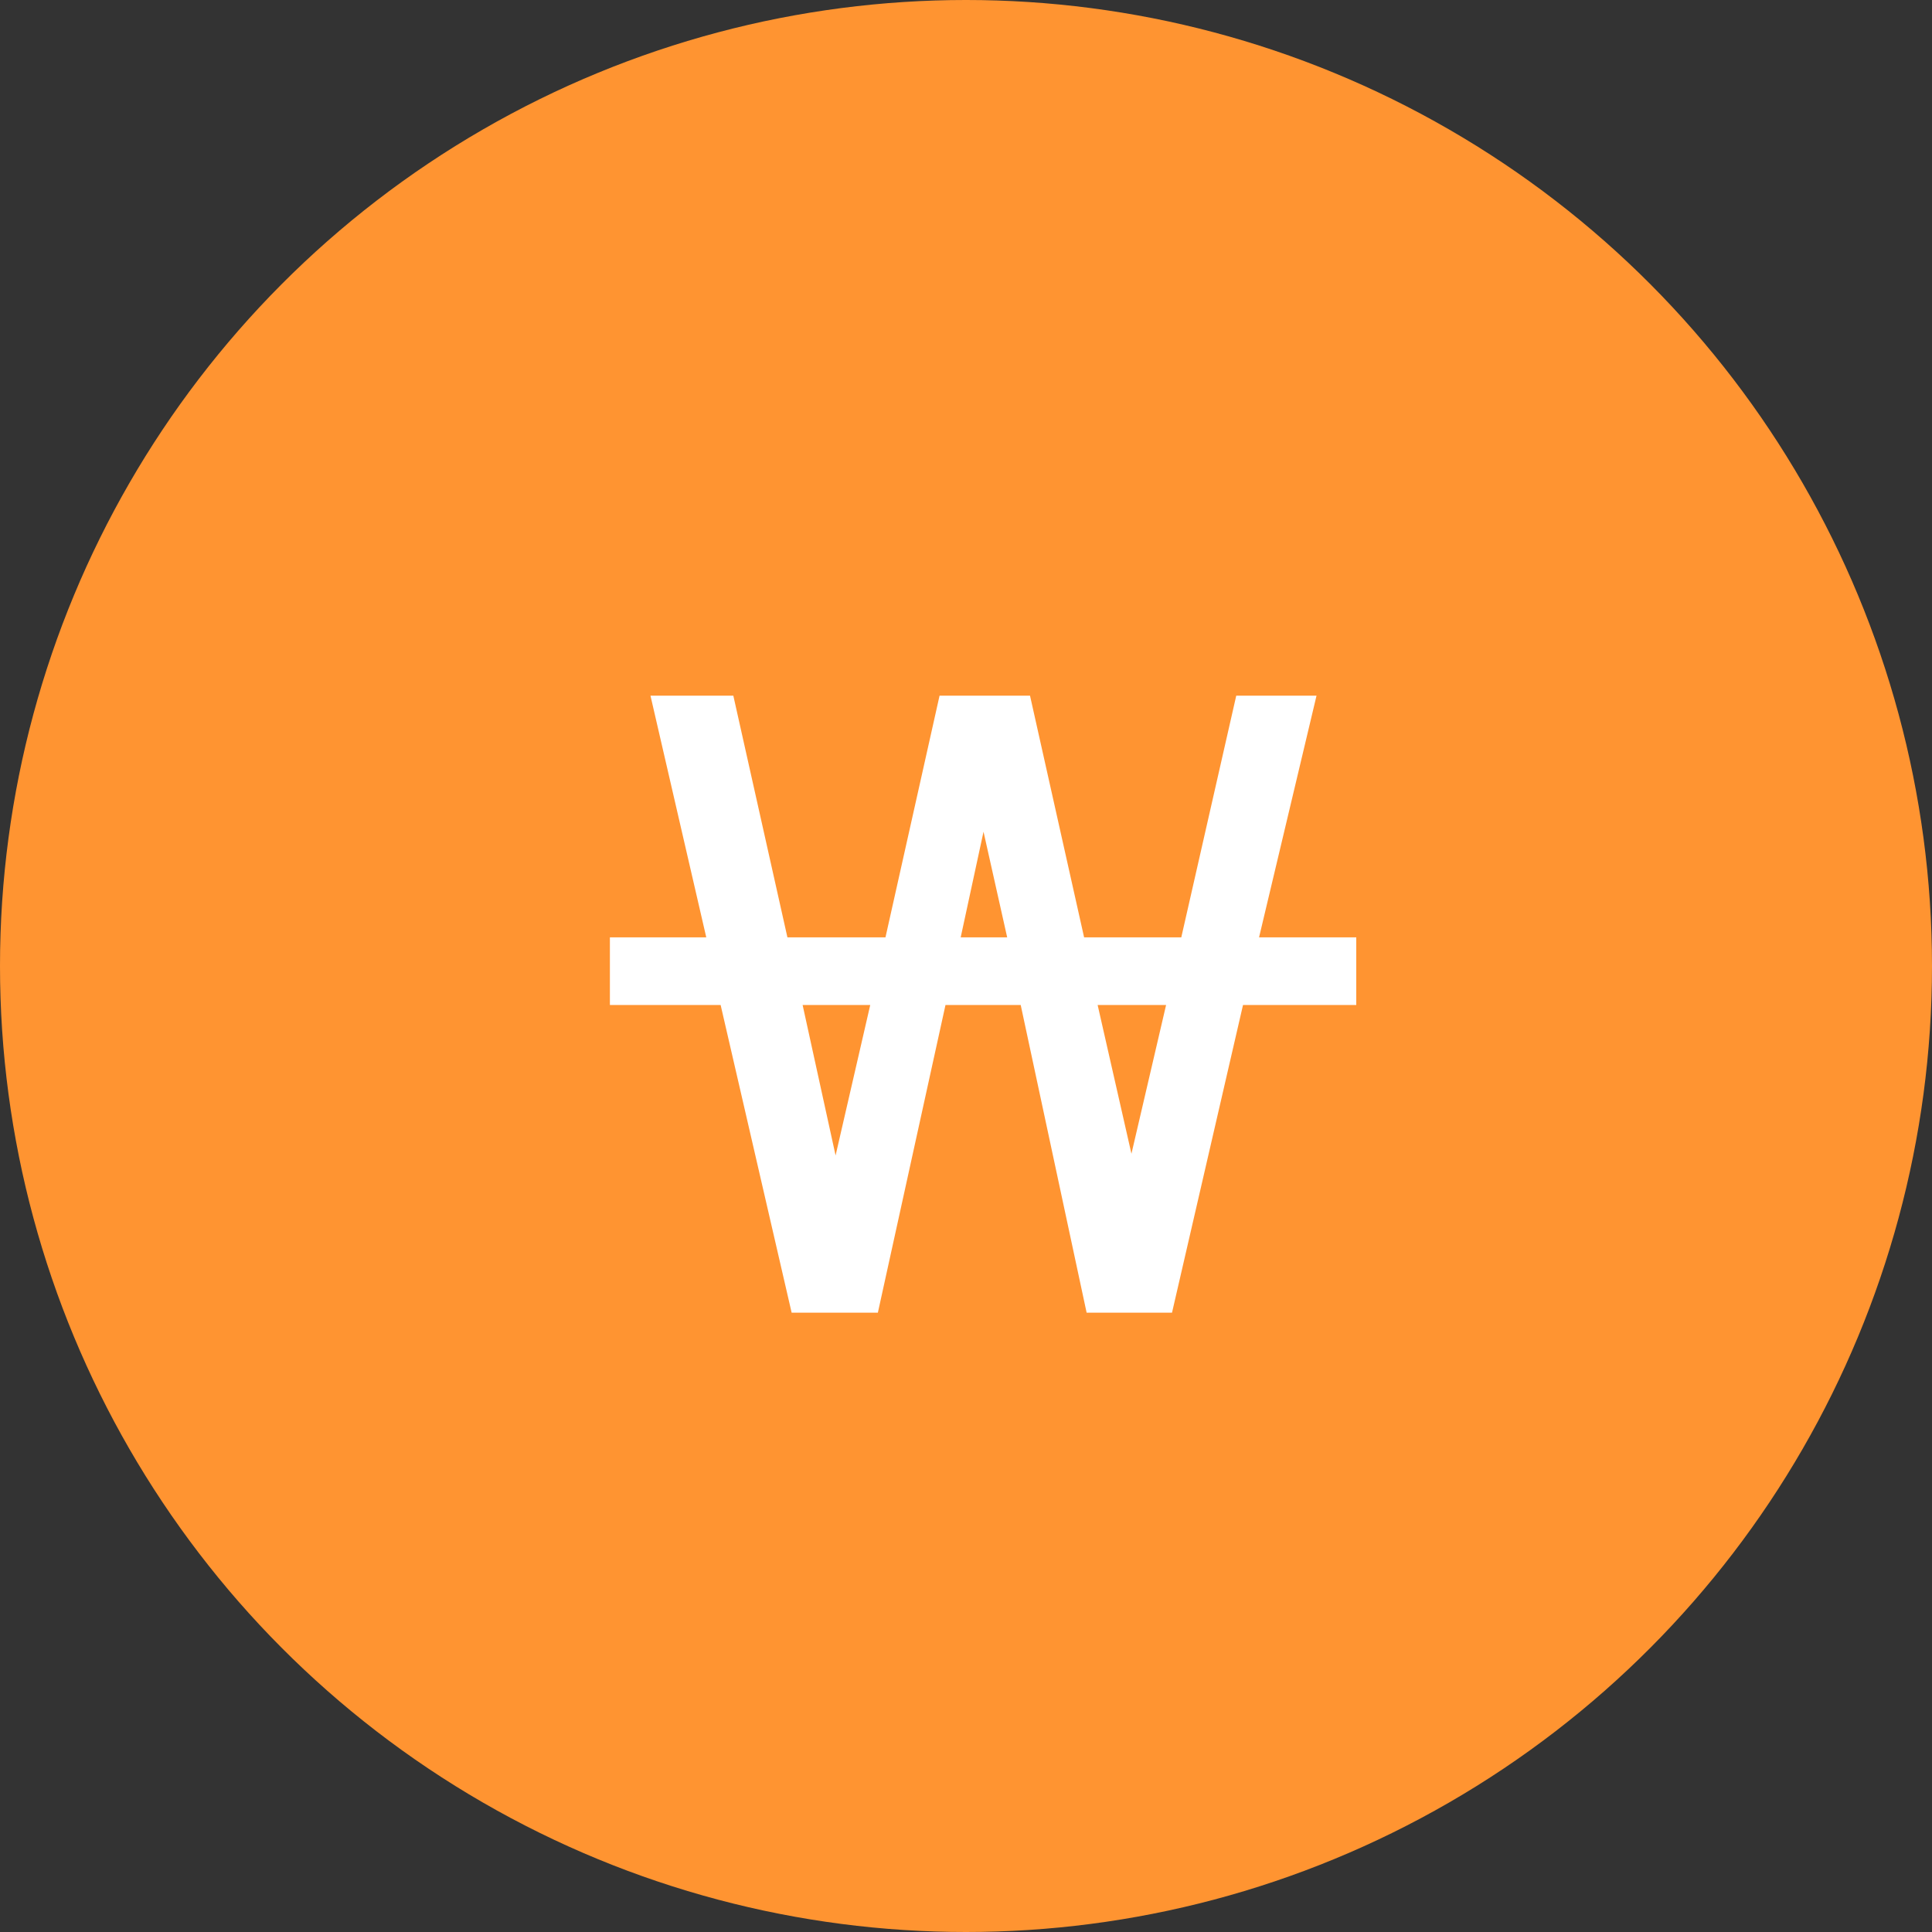 <svg width="60" height="60" viewBox="0 0 60 60" fill="none" xmlns="http://www.w3.org/2000/svg">
<rect x="0" y="0" width="60" height="60" fill="#333333" stroke="none"/>
<circle cx="30" cy="30" r="30" fill="#FF9431"/>
<path d="M27.026 31.211H24.926L25.95 35.884L27.026 31.211ZM36.214 31.211H34.088L35.138 35.831L36.214 31.211ZM31.279 29.111L30.544 25.83L29.835 29.111H31.279ZM42.12 31.211H38.603L36.398 40.766H33.746L31.699 31.211H29.363L27.263 40.766H24.585L22.38 31.211H18.941V29.111H21.934L20.201 21.604H22.774L24.454 29.111H27.499L29.179 21.604H31.988L33.668 29.111H36.686L38.393 21.604H40.886L39.101 29.111H42.12V31.211Z" fill="white"/>
</svg>
